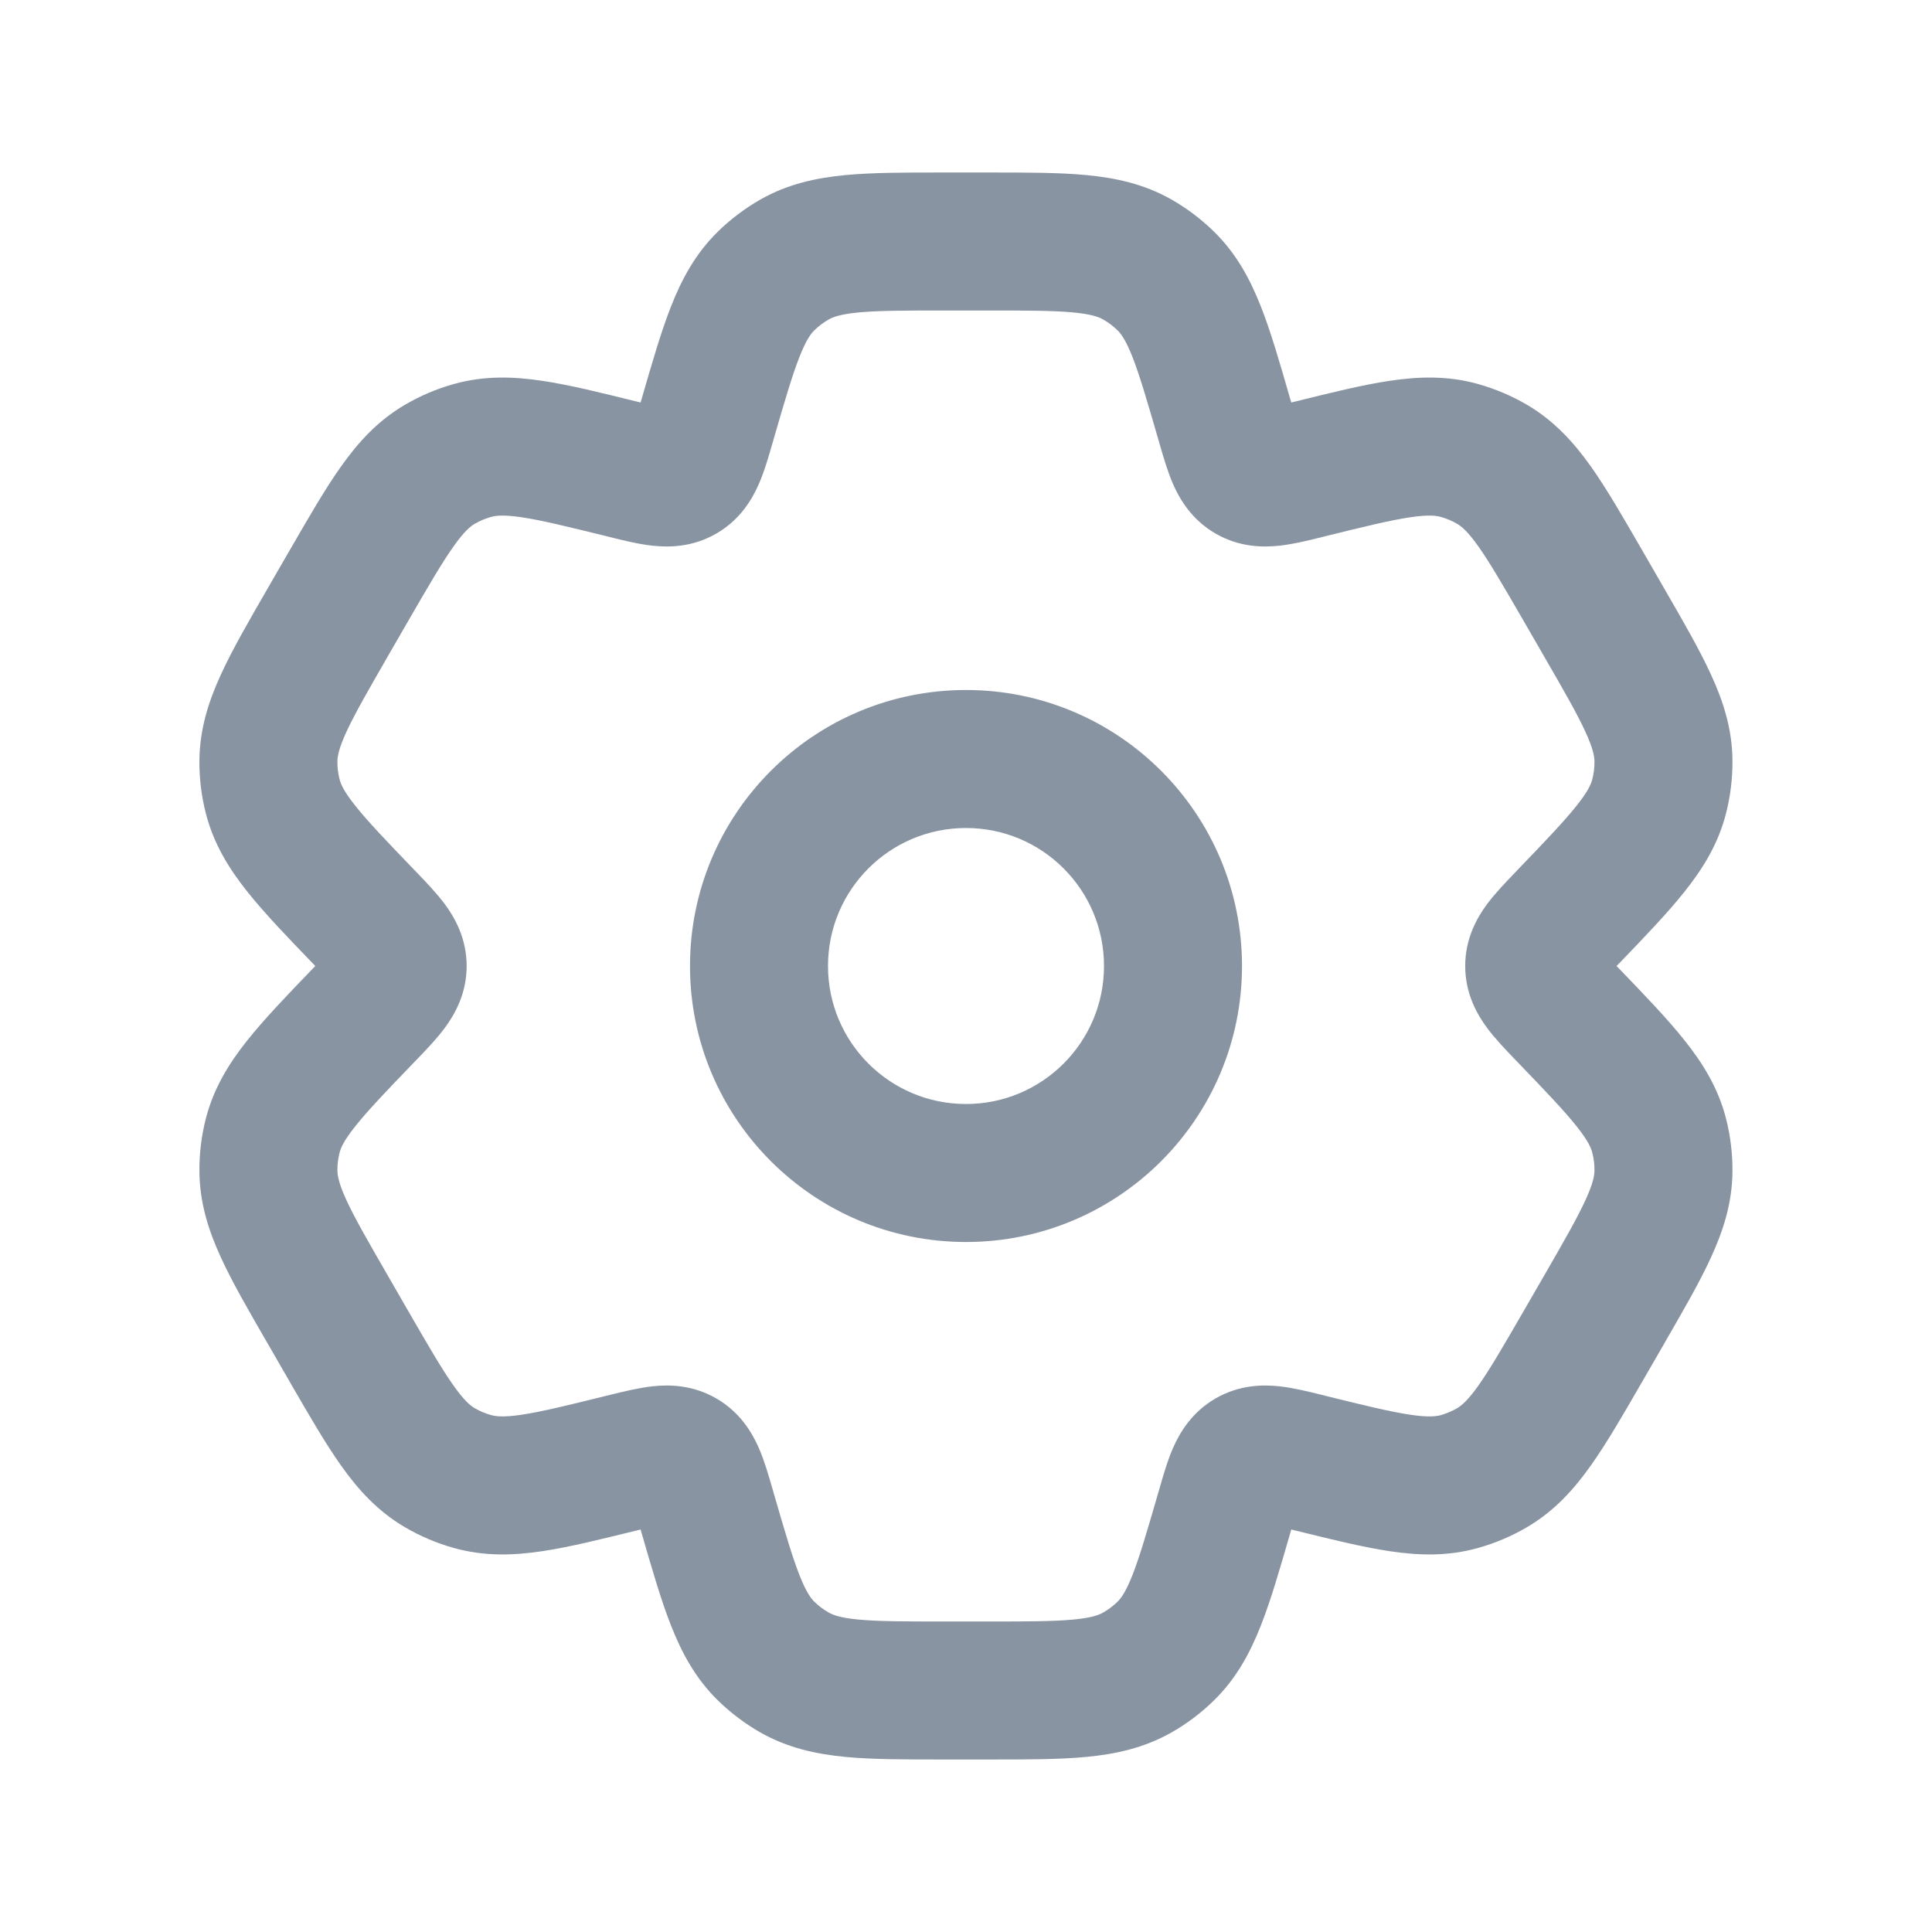 <svg width="28" height="28" viewBox="0 0 28 28" fill="none" xmlns="http://www.w3.org/2000/svg">
    <path fill-rule="evenodd" clip-rule="evenodd" d="M9.725 4.441C9.88 4.047 10.079 3.674 10.407 3.354C10.591 3.174 10.799 3.018 11.023 2.89C11.422 2.664 11.835 2.577 12.257 2.537C12.65 2.5 13.123 2.5 13.664 2.5L13.706 2.5L14.292 2.5L14.335 2.5C14.875 2.5 15.348 2.5 15.741 2.537C16.163 2.577 16.576 2.664 16.975 2.89C17.2 3.018 17.407 3.174 17.591 3.354C17.919 3.674 18.118 4.047 18.273 4.441C18.418 4.808 18.549 5.261 18.698 5.779L18.711 5.823L18.714 5.833L18.724 5.831L18.765 5.821C19.29 5.691 19.749 5.577 20.14 5.519C20.559 5.456 20.982 5.442 21.423 5.566C21.671 5.636 21.91 5.737 22.133 5.868C22.527 6.1 22.81 6.414 23.056 6.76C23.284 7.082 23.521 7.492 23.791 7.96L23.812 7.996L24.105 8.504L24.125 8.539C24.396 9.008 24.633 9.418 24.797 9.777C24.974 10.162 25.105 10.564 25.108 11.022C25.11 11.28 25.079 11.538 25.015 11.788C24.902 12.232 24.678 12.591 24.414 12.922C24.169 13.231 23.842 13.571 23.468 13.96L23.436 13.992L23.429 14L23.436 14.008L23.466 14.039C23.841 14.428 24.169 14.769 24.414 15.078C24.678 15.409 24.902 15.768 25.015 16.212C25.079 16.462 25.11 16.72 25.108 16.978C25.105 17.436 24.974 17.838 24.797 18.223C24.633 18.582 24.396 18.992 24.125 19.461L24.105 19.497L23.812 20.004L23.791 20.04C23.521 20.508 23.284 20.918 23.055 21.24C22.81 21.586 22.527 21.9 22.132 22.132C21.91 22.263 21.671 22.364 21.422 22.434C20.982 22.558 20.559 22.544 20.14 22.481C19.75 22.423 19.291 22.309 18.768 22.18L18.724 22.169L18.714 22.167L18.711 22.177L18.699 22.219C18.549 22.738 18.418 23.192 18.273 23.559C18.118 23.953 17.919 24.326 17.591 24.646C17.407 24.826 17.2 24.982 16.975 25.11C16.576 25.335 16.163 25.423 15.741 25.463C15.348 25.5 14.874 25.5 14.334 25.5H14.292L13.706 25.5H13.664C13.124 25.5 12.65 25.5 12.257 25.463C11.835 25.423 11.422 25.335 11.023 25.11C10.799 24.982 10.591 24.826 10.407 24.646C10.079 24.326 9.88 23.953 9.725 23.559C9.58 23.192 9.449 22.738 9.299 22.219L9.287 22.177L9.284 22.167L9.274 22.169L9.23 22.18C8.706 22.309 8.248 22.423 7.858 22.481C7.439 22.544 7.017 22.558 6.576 22.434C6.327 22.364 6.088 22.263 5.866 22.132C5.471 21.9 5.188 21.586 4.943 21.24C4.714 20.918 4.478 20.508 4.207 20.04L4.186 20.003L3.894 19.496L3.872 19.459C3.602 18.991 3.365 18.582 3.201 18.223C3.024 17.838 2.894 17.436 2.89 16.978C2.888 16.719 2.919 16.462 2.983 16.212C3.097 15.768 3.32 15.409 3.584 15.078C3.83 14.769 4.157 14.428 4.532 14.039L4.562 14.008L4.569 14L4.562 13.992L4.531 13.96C4.157 13.572 3.829 13.231 3.584 12.922C3.32 12.591 3.097 12.232 2.983 11.788C2.919 11.538 2.888 11.281 2.89 11.022C2.894 10.564 3.024 10.162 3.201 9.777C3.365 9.418 3.602 9.008 3.872 8.54L3.893 8.504L4.186 7.996L4.208 7.959C4.478 7.491 4.714 7.082 4.943 6.76C5.188 6.414 5.471 6.1 5.866 5.868C6.088 5.737 6.327 5.636 6.576 5.566C7.017 5.442 7.439 5.456 7.858 5.519C8.249 5.577 8.708 5.691 9.233 5.821L9.274 5.831L9.284 5.833L9.287 5.823L9.299 5.782C9.449 5.263 9.58 4.809 9.725 4.441ZM9.164 6.217C9.164 6.217 9.164 6.217 9.164 6.216L9.164 6.217ZM9.675 5.921C9.676 5.921 9.677 5.921 9.677 5.921L9.675 5.921ZM4.841 14.296C4.841 14.296 4.841 14.296 4.84 14.295L4.841 14.296ZM23.157 14.296C23.157 14.296 23.157 14.296 23.158 14.295L23.157 14.296ZM18.322 5.921C18.322 5.921 18.322 5.921 18.323 5.921L18.322 5.921ZM11.586 5.174C11.48 5.443 11.374 5.806 11.208 6.378L11.206 6.389C11.202 6.4 11.199 6.412 11.195 6.423C11.142 6.609 11.078 6.832 10.997 7.016C10.899 7.239 10.726 7.534 10.381 7.733C10.036 7.932 9.694 7.935 9.452 7.908C9.252 7.886 9.028 7.831 8.841 7.784C8.829 7.781 8.816 7.778 8.804 7.775L8.794 7.772C8.216 7.63 7.849 7.54 7.562 7.497C7.294 7.457 7.183 7.473 7.116 7.492C7.033 7.515 6.953 7.549 6.879 7.592C6.819 7.628 6.73 7.697 6.574 7.918C6.406 8.154 6.216 8.481 5.918 8.996L5.625 9.504C5.328 10.02 5.14 10.347 5.019 10.61C4.906 10.857 4.89 10.968 4.89 11.038C4.889 11.124 4.9 11.21 4.921 11.293C4.938 11.361 4.98 11.465 5.149 11.677C5.329 11.904 5.59 12.177 6.003 12.606L6.011 12.614C6.02 12.623 6.029 12.632 6.038 12.642C6.171 12.781 6.331 12.947 6.45 13.108C6.594 13.304 6.763 13.602 6.763 14C6.763 14.398 6.594 14.696 6.45 14.892C6.331 15.054 6.171 15.22 6.038 15.358C6.029 15.368 6.019 15.377 6.011 15.386L6.003 15.394C5.59 15.823 5.329 16.096 5.149 16.323C4.98 16.535 4.938 16.639 4.921 16.707C4.9 16.79 4.889 16.876 4.89 16.962C4.891 17.032 4.906 17.143 5.019 17.39C5.14 17.653 5.328 17.98 5.626 18.496L5.918 19.003C6.216 19.519 6.406 19.846 6.574 20.082C6.73 20.303 6.819 20.372 6.879 20.408C6.953 20.451 7.033 20.485 7.116 20.508C7.183 20.527 7.294 20.543 7.562 20.503C7.849 20.46 8.216 20.37 8.794 20.227L8.804 20.225C8.817 20.222 8.83 20.219 8.843 20.215C9.029 20.169 9.253 20.114 9.452 20.092C9.694 20.065 10.036 20.068 10.381 20.267C10.725 20.466 10.899 20.761 10.997 20.984C11.077 21.167 11.141 21.388 11.194 21.573C11.198 21.586 11.202 21.599 11.206 21.611L11.208 21.622C11.374 22.194 11.48 22.557 11.586 22.826C11.685 23.078 11.754 23.167 11.804 23.215C11.866 23.276 11.935 23.327 12.01 23.37C12.07 23.404 12.175 23.447 12.444 23.472C12.733 23.499 13.111 23.5 13.706 23.5H14.292C14.887 23.5 15.265 23.499 15.554 23.472C15.823 23.447 15.928 23.404 15.988 23.37C16.063 23.327 16.132 23.276 16.194 23.215C16.244 23.167 16.313 23.078 16.413 22.826C16.518 22.557 16.624 22.194 16.79 21.622L16.793 21.611C16.796 21.6 16.799 21.588 16.803 21.577C16.856 21.391 16.92 21.169 17.001 20.984C17.099 20.761 17.273 20.466 17.617 20.267C17.962 20.068 18.304 20.065 18.546 20.092C18.747 20.114 18.972 20.17 19.159 20.216C19.171 20.219 19.183 20.222 19.194 20.225L19.204 20.228C19.782 20.371 20.15 20.46 20.436 20.503C20.704 20.543 20.815 20.527 20.882 20.509C20.965 20.485 21.045 20.451 21.119 20.408C21.179 20.372 21.268 20.303 21.425 20.082C21.592 19.846 21.782 19.52 22.08 19.004L22.373 18.497C22.671 17.981 22.859 17.653 22.979 17.39C23.092 17.143 23.108 17.032 23.108 16.962C23.109 16.876 23.099 16.79 23.077 16.707C23.06 16.639 23.018 16.535 22.849 16.323C22.669 16.096 22.408 15.823 21.995 15.394L21.988 15.386C21.978 15.377 21.969 15.367 21.959 15.357C21.826 15.218 21.667 15.053 21.548 14.892C21.404 14.696 21.235 14.398 21.235 14C21.235 13.602 21.404 13.304 21.548 13.108C21.668 12.946 21.828 12.78 21.962 12.641C21.97 12.632 21.979 12.623 21.988 12.614L21.995 12.606C22.408 12.177 22.669 11.903 22.849 11.677C23.018 11.465 23.06 11.361 23.077 11.293C23.099 11.21 23.109 11.124 23.108 11.038C23.108 10.968 23.092 10.857 22.979 10.61C22.859 10.347 22.671 10.019 22.373 9.504L22.08 8.996C21.782 8.481 21.592 8.154 21.425 7.918C21.268 7.697 21.179 7.628 21.119 7.592C21.045 7.549 20.965 7.515 20.883 7.492C20.815 7.473 20.704 7.457 20.436 7.497C20.15 7.54 19.783 7.629 19.204 7.772L19.194 7.775C19.182 7.778 19.169 7.781 19.157 7.784C18.97 7.831 18.746 7.886 18.546 7.908C18.304 7.935 17.962 7.932 17.617 7.733C17.273 7.534 17.099 7.239 17.001 7.016C16.921 6.833 16.857 6.612 16.804 6.427C16.8 6.414 16.796 6.401 16.793 6.388L16.79 6.378C16.624 5.806 16.518 5.443 16.413 5.174C16.313 4.922 16.244 4.833 16.194 4.785C16.132 4.725 16.063 4.673 15.988 4.63C15.928 4.596 15.823 4.554 15.554 4.528C15.265 4.501 14.888 4.5 14.292 4.5L13.706 4.5C13.111 4.5 12.733 4.501 12.444 4.528C12.175 4.554 12.07 4.596 12.01 4.63C11.935 4.673 11.866 4.725 11.804 4.785C11.754 4.833 11.685 4.922 11.586 5.174ZM12 14C12 12.895 12.895 12 14 12C15.105 12 16 12.895 16 14C16 15.105 15.105 16 14 16C12.895 16 12 15.105 12 14ZM14 10C11.791 10 10 11.791 10 14C10 16.209 11.791 18 14 18C16.209 18 18 16.209 18 14C18 11.791 16.209 10 14 10Z" fill="#8994A3"/>
</svg>
